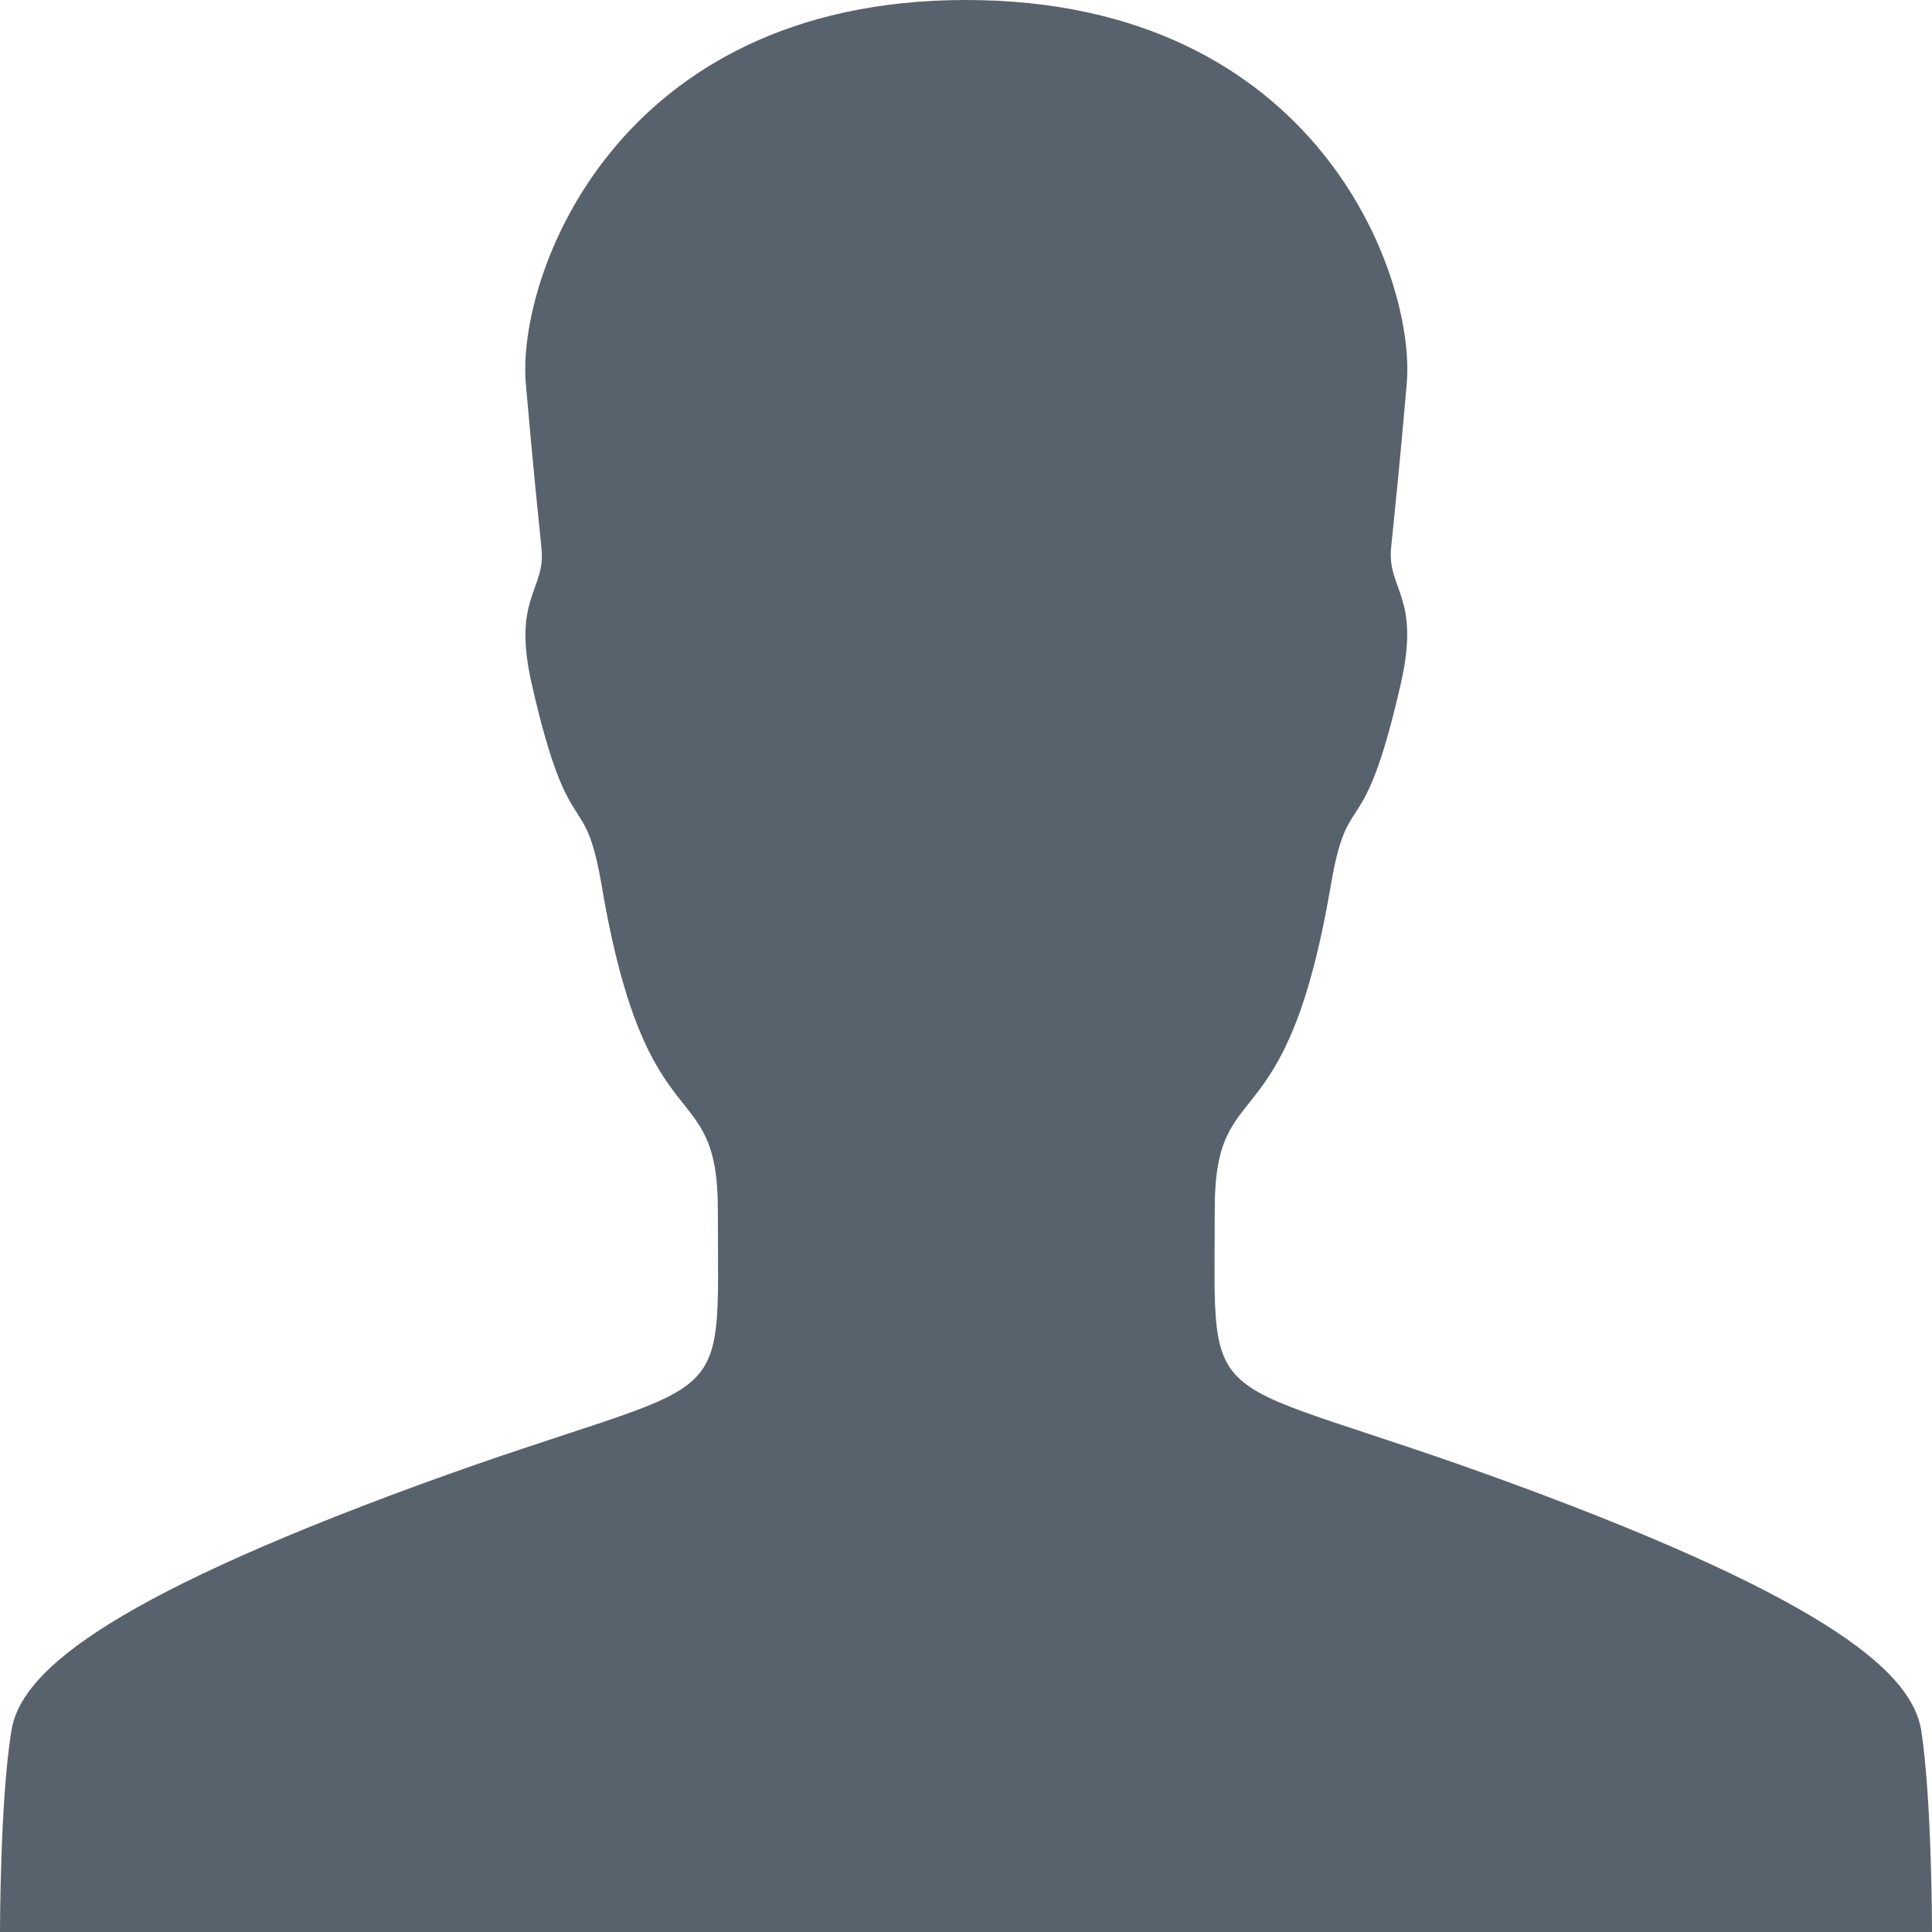 <svg width="16" height="16" viewBox="0 0 16 16" xmlns="http://www.w3.org/2000/svg"><title>icon-user</title><path d="M15.91 14.326c-.076-.454-.705-1.054-3.38-2.038-2.633-.967-2.47-.496-2.47-2.276 0-1.154.587-.483.96-2.674.147-.863.264-.288.58-1.672.167-.725-.11-.78-.08-1.124.035-.346.068-.654.13-1.363C11.727 2.3 10.915 0 8 0 5.088 0 4.275 2.305 4.355 3.183c.062.705.095 1.017.13 1.363.033.346-.247.4-.08 1.125.316 1.38.433.808.58 1.675.373 2.19.96 1.52.96 2.675 0 1.782.163 1.312-2.47 2.274-2.675.98-3.308 1.58-3.38 2.036C0 14.9 0 16 0 16h16s0-1.1-.09-1.674" fill="#57626C" fill-rule="evenodd"/></svg>